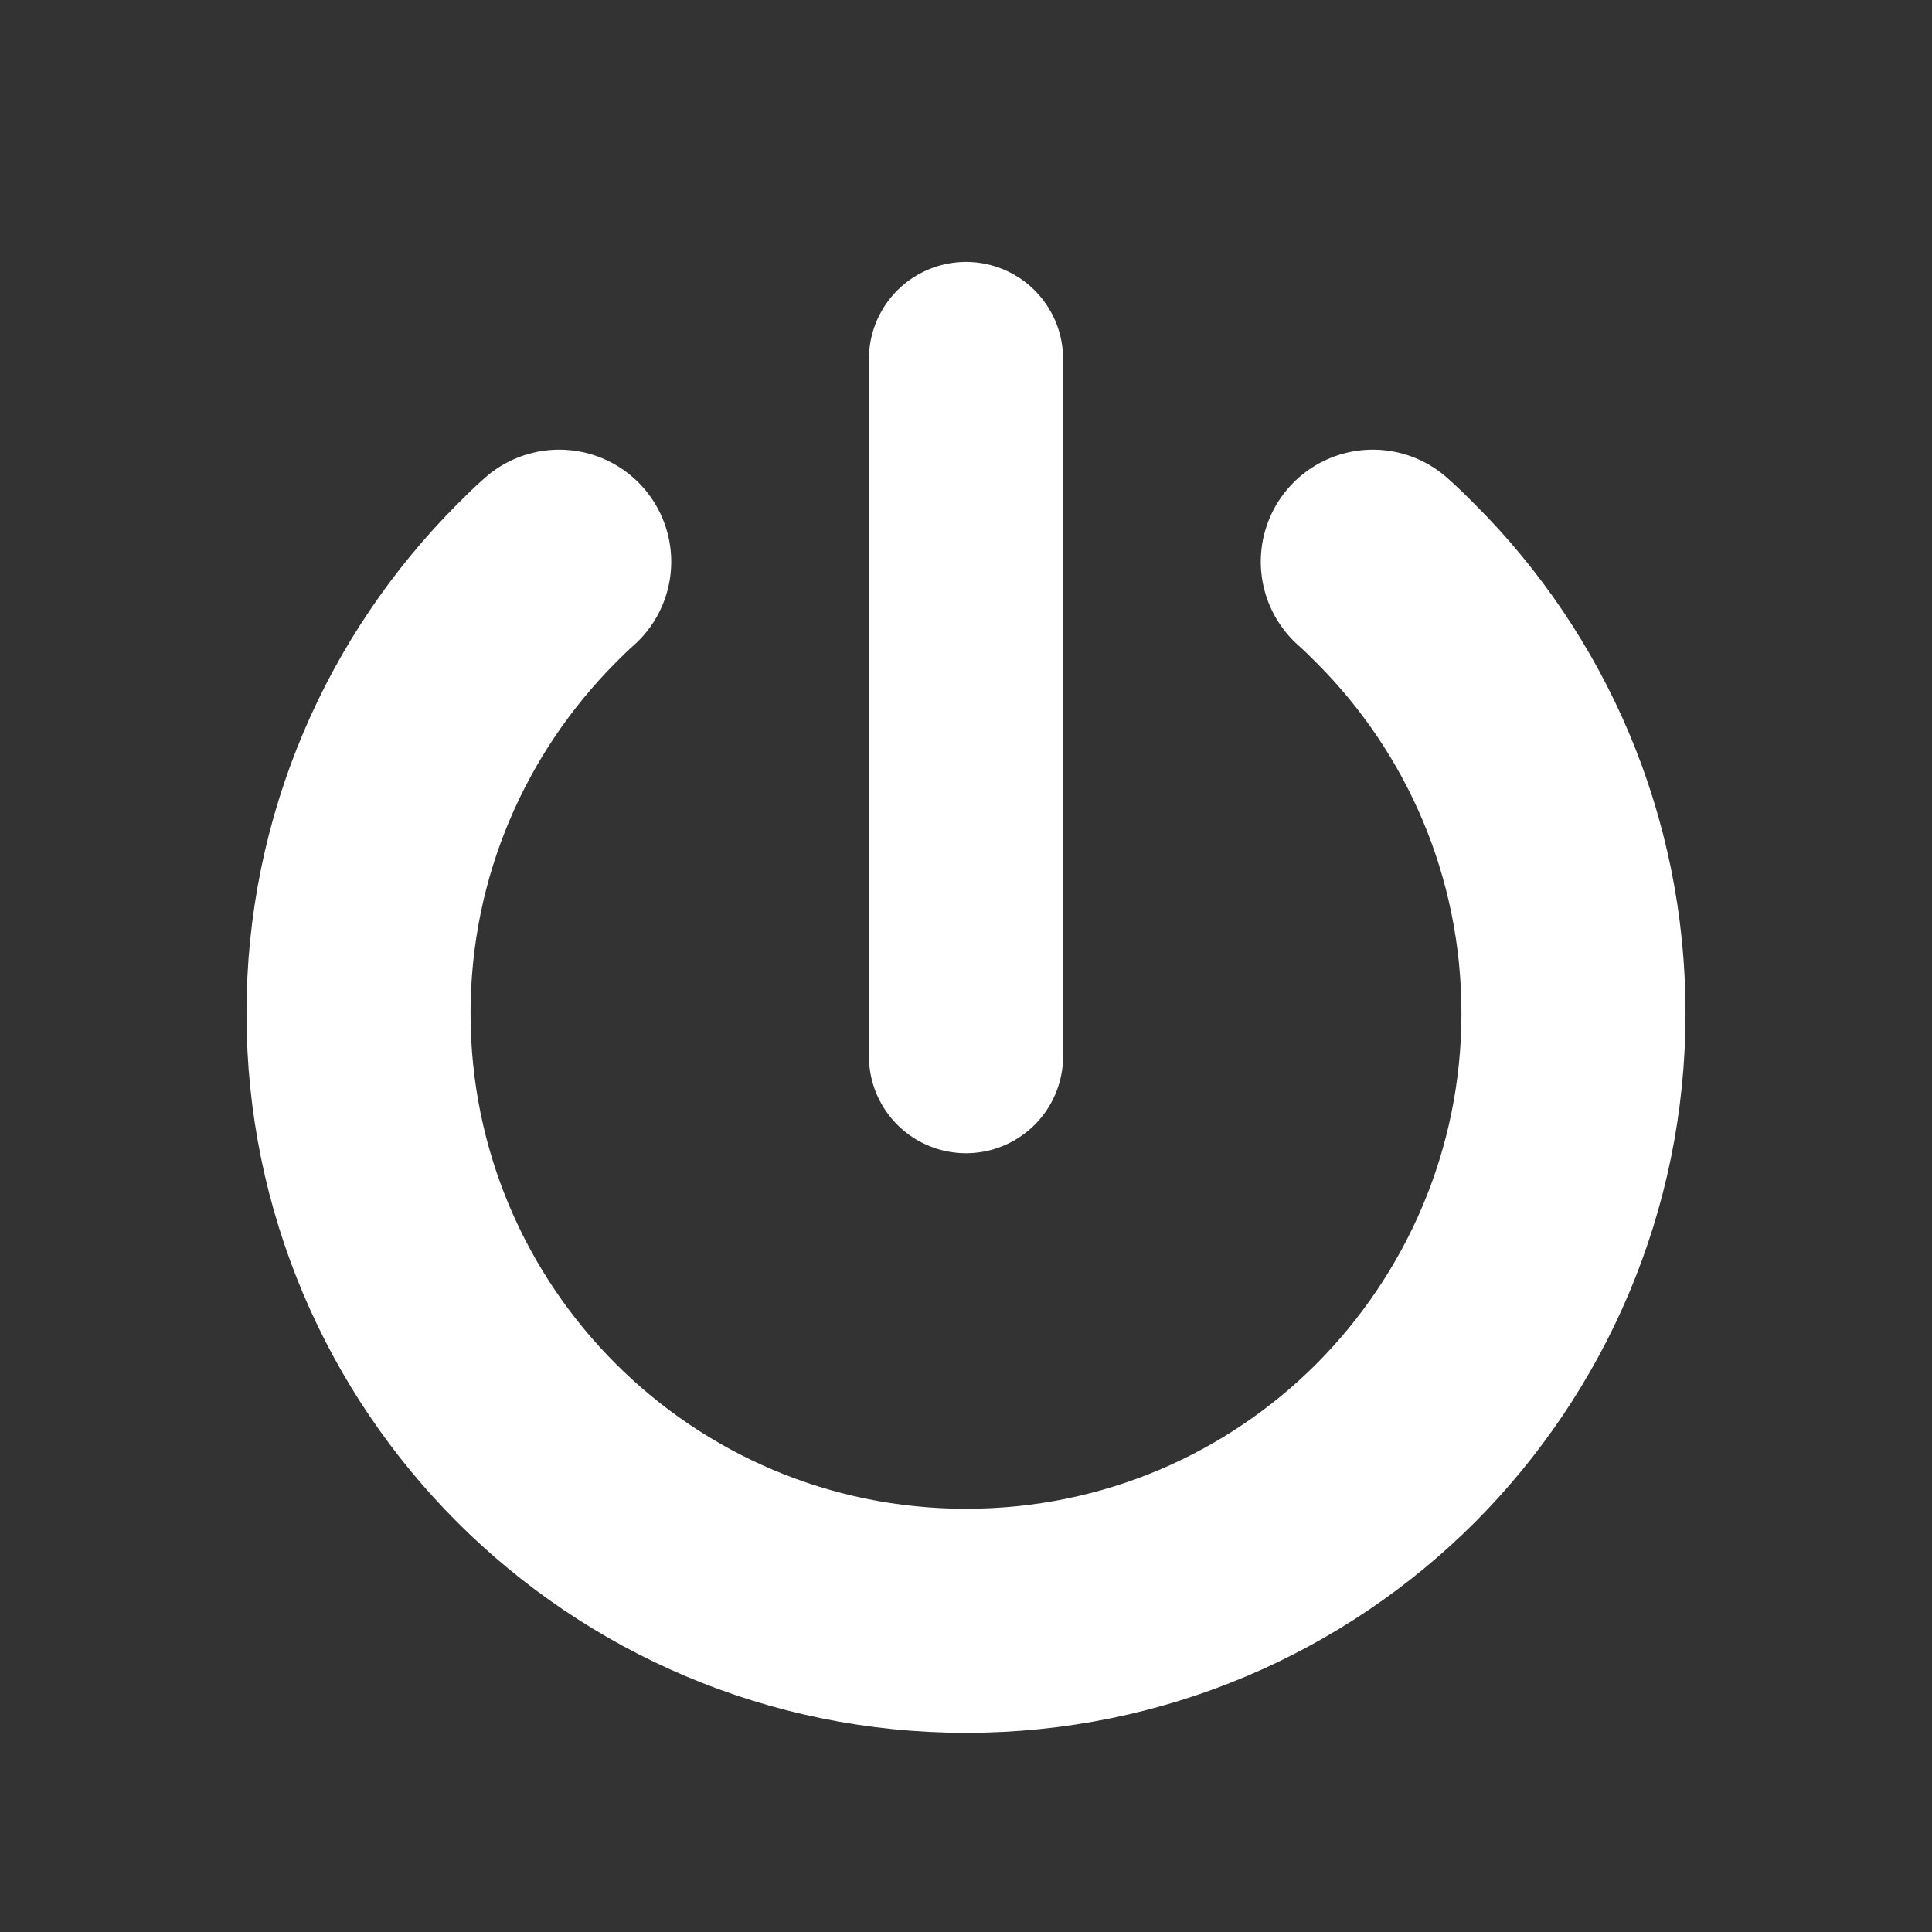 <?xml version="1.0" encoding="utf-8"?>
<!-- Generator: Adobe Illustrator 21.0.0, SVG Export Plug-In . SVG Version: 6.00 Build 0)  -->
<svg version="1.1" id="Layer_1" xmlns="http://www.w3.org/2000/svg" xmlns:xlink="http://www.w3.org/1999/xlink" x="0px" y="0px"
	 viewBox="0 0 388 388" style="enable-background:new 0 0 388 388;" xml:space="preserve">
<rect x="0" y="0" width="388" height="388" fill="#333333" stroke="none"/>
<style type="text/css">
	.st0{fill:none;stroke:#FFFFFF;stroke-width:45;stroke-linecap:round;stroke-miterlimit:10;}
	.st1{fill:none;stroke:#FFFFFF;stroke-width:39;stroke-linecap:round;stroke-miterlimit:10;}
</style>
<path class="st0" d="M275.7,112.8c1.6,1.4,3.1,2.9,4.6,4.4c22.1,22.1,35.7,52.6,35.7,86.3s-13.7,64.2-35.7,86.3
	c-22.1,22.1-52.6,35.7-86.3,35.7c-67.4,0-122-54.6-122-122c0-33.7,13.7-64.2,35.7-86.3c1.5-1.5,3-3,4.6-4.4"/>
<line class="st1" x1="194" y1="212.1" x2="194" y2="72.1"/>
<g>
</g>
<g>
</g>
<g>
</g>
<g>
</g>
<g>
</g>
<g>
</g>
<g>
</g>
<g>
</g>
<g>
</g>
<g>
</g>
<g>
</g>
<g>
</g>
<g>
</g>
<g>
</g>
<g>
</g>
</svg>
